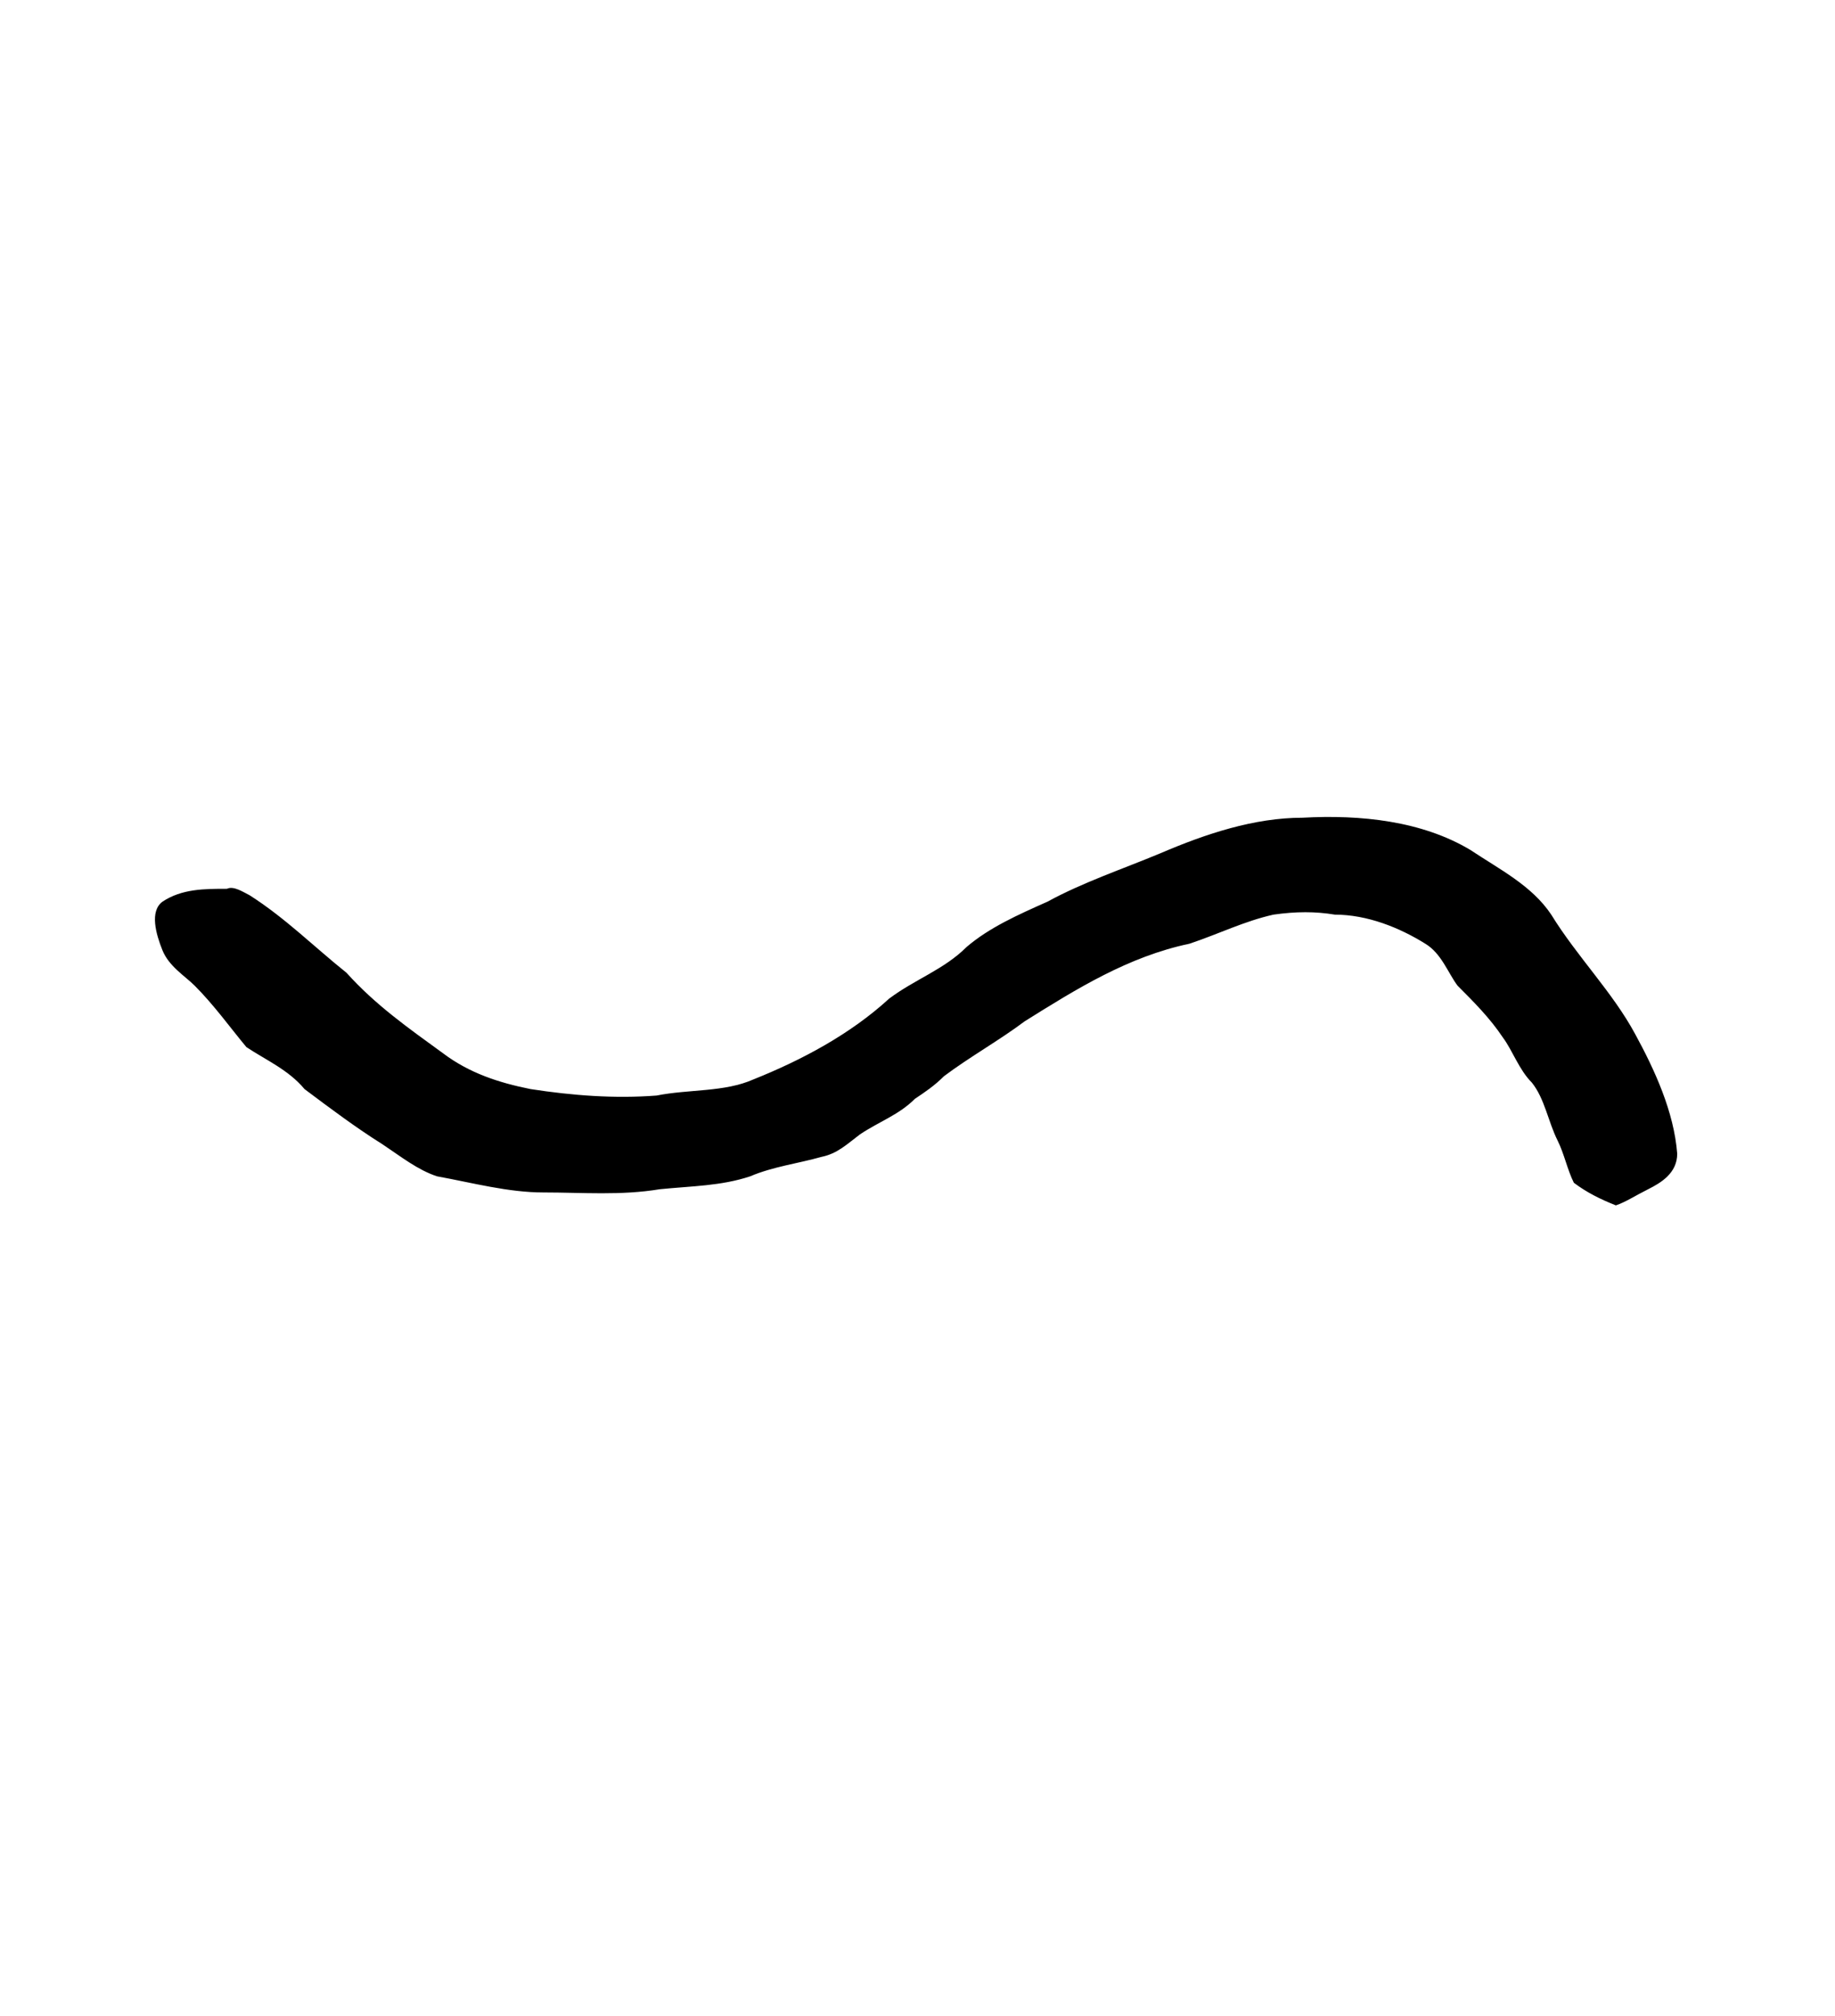 <?xml version="1.0" encoding="UTF-8" standalone="no"?>
<!-- Created with Inkscape (http://www.inkscape.org/) -->

<svg
   version="1.1"
   id="svg3997"
   xml:space="preserve"
   width="75.733"
   height="83.2"
   viewBox="0 0 75.733 83.2"
   sodipodi:docname="linja.svg"
   inkscape:version="1.2.2 (732a01da63, 2022-12-09)"
   xmlns:inkscape="http://www.inkscape.org/namespaces/inkscape"
   xmlns:sodipodi="http://sodipodi.sourceforge.net/DTD/sodipodi-0.dtd"
   xmlns="http://www.w3.org/2000/svg"
   xmlns:svg="http://www.w3.org/2000/svg"
   xmlns:rdf="http://www.w3.org/1999/02/22-rdf-syntax-ns#"
   xmlns:cc="http://creativecommons.org/ns#"
   xmlns:dc="http://purl.org/dc/elements/1.1/"><sodipodi:namedview
     id="namedview10"
     pagecolor="#ffffff"
     bordercolor="#000000"
     borderopacity="0.25"
     inkscape:showpageshadow="2"
     inkscape:pageopacity="0.0"
     inkscape:pagecheckerboard="0"
     inkscape:deskcolor="#d1d1d1"
     showgrid="false"
     inkscape:zoom="11.165866"
     inkscape:cx="24.315177"
     inkscape:cy="41.644778"
     inkscape:window-width="1366"
     inkscape:window-height="745"
     inkscape:window-x="-8"
     inkscape:window-y="-8"
     inkscape:window-maximized="1"
     inkscape:current-layer="svg3997" /><title
     id="title16947">linja</title><defs
     id="defs4001" /><g
     id="g4003"
     transform="matrix(1.333,0,0,-1.333,-196.313,535.749)"><g
       id="g4203"><g
         id="g4205"><path
           d="m 187.6,376.6 c 1.8,0.1 3.7,-0.1 5.2,-1 0.9,-0.6 1.9,-1.1 2.5,-2 0.8,-1.3 1.9,-2.4 2.6,-3.7 0.6,-1.1 1.2,-2.4 1.3,-3.7 0,-0.6 -0.5,-0.9 -0.9,-1.1 -0.4,-0.2 -0.7,-0.4 -1,-0.5 -0.5,0.2 -0.9,0.4 -1.3,0.7 -0.2,0.4 -0.3,0.9 -0.5,1.3 -0.3,0.6 -0.4,1.3 -0.8,1.8 -0.4,0.4 -0.6,1 -0.9,1.4 -0.4,0.6 -0.9,1.1 -1.4,1.6 -0.3,0.4 -0.5,1 -1,1.3 -0.8,0.5 -1.8,0.9 -2.8,0.9 -0.6,0.1 -1.2,0.1 -1.9,0 -0.9,-0.2 -1.7,-0.6 -2.6,-0.9 -1.9,-0.4 -3.5,-1.4 -5.1,-2.4 -0.8,-0.6 -1.7,-1.1 -2.5,-1.7 -0.3,-0.3 -0.6,-0.5 -0.9,-0.7 -0.5,-0.5 -1.1,-0.7 -1.7,-1.1 -0.4,-0.3 -0.7,-0.6 -1.2,-0.7 -0.7,-0.2 -1.5,-0.3 -2.2,-0.6 -0.9,-0.3 -1.8,-0.3 -2.8,-0.4 -1.2,-0.2 -2.4,-0.1 -3.6,-0.1 -1.1,0 -2.2,0.3 -3.3,0.5 -0.6,0.2 -1.1,0.6 -1.7,1 -0.8,0.5 -1.6,1.1 -2.4,1.7 -0.5,0.6 -1.2,0.9 -1.8,1.3 -0.5,0.6 -1,1.3 -1.6,1.9 -0.3,0.3 -0.8,0.6 -1,1.1 -0.2,0.5 -0.4,1.2 0,1.5 0.6,0.4 1.3,0.4 2,0.4 0.2,0.1 0.5,-0.1 0.7,-0.2 1.1,-0.7 2,-1.6 3,-2.4 0.9,-1 1.9,-1.7 3,-2.5 0.8,-0.6 1.7,-0.9 2.7,-1.1 1.3,-0.2 2.6,-0.3 3.9,-0.2 1,0.2 2.1,0.1 3,0.5 1.5,0.6 3,1.4 4.2,2.5 0.8,0.6 1.7,0.9 2.4,1.6 0.7,0.6 1.6,1 2.5,1.4 1.1,0.6 2.3,1 3.5,1.5 1.4,0.6 2.9,1.1 4.4,1.1 z"
           style="fill:#000000;fill-opacity:1;fill-rule:evenodd;stroke:none"
           id="path4213" /></g></g></g></svg>

